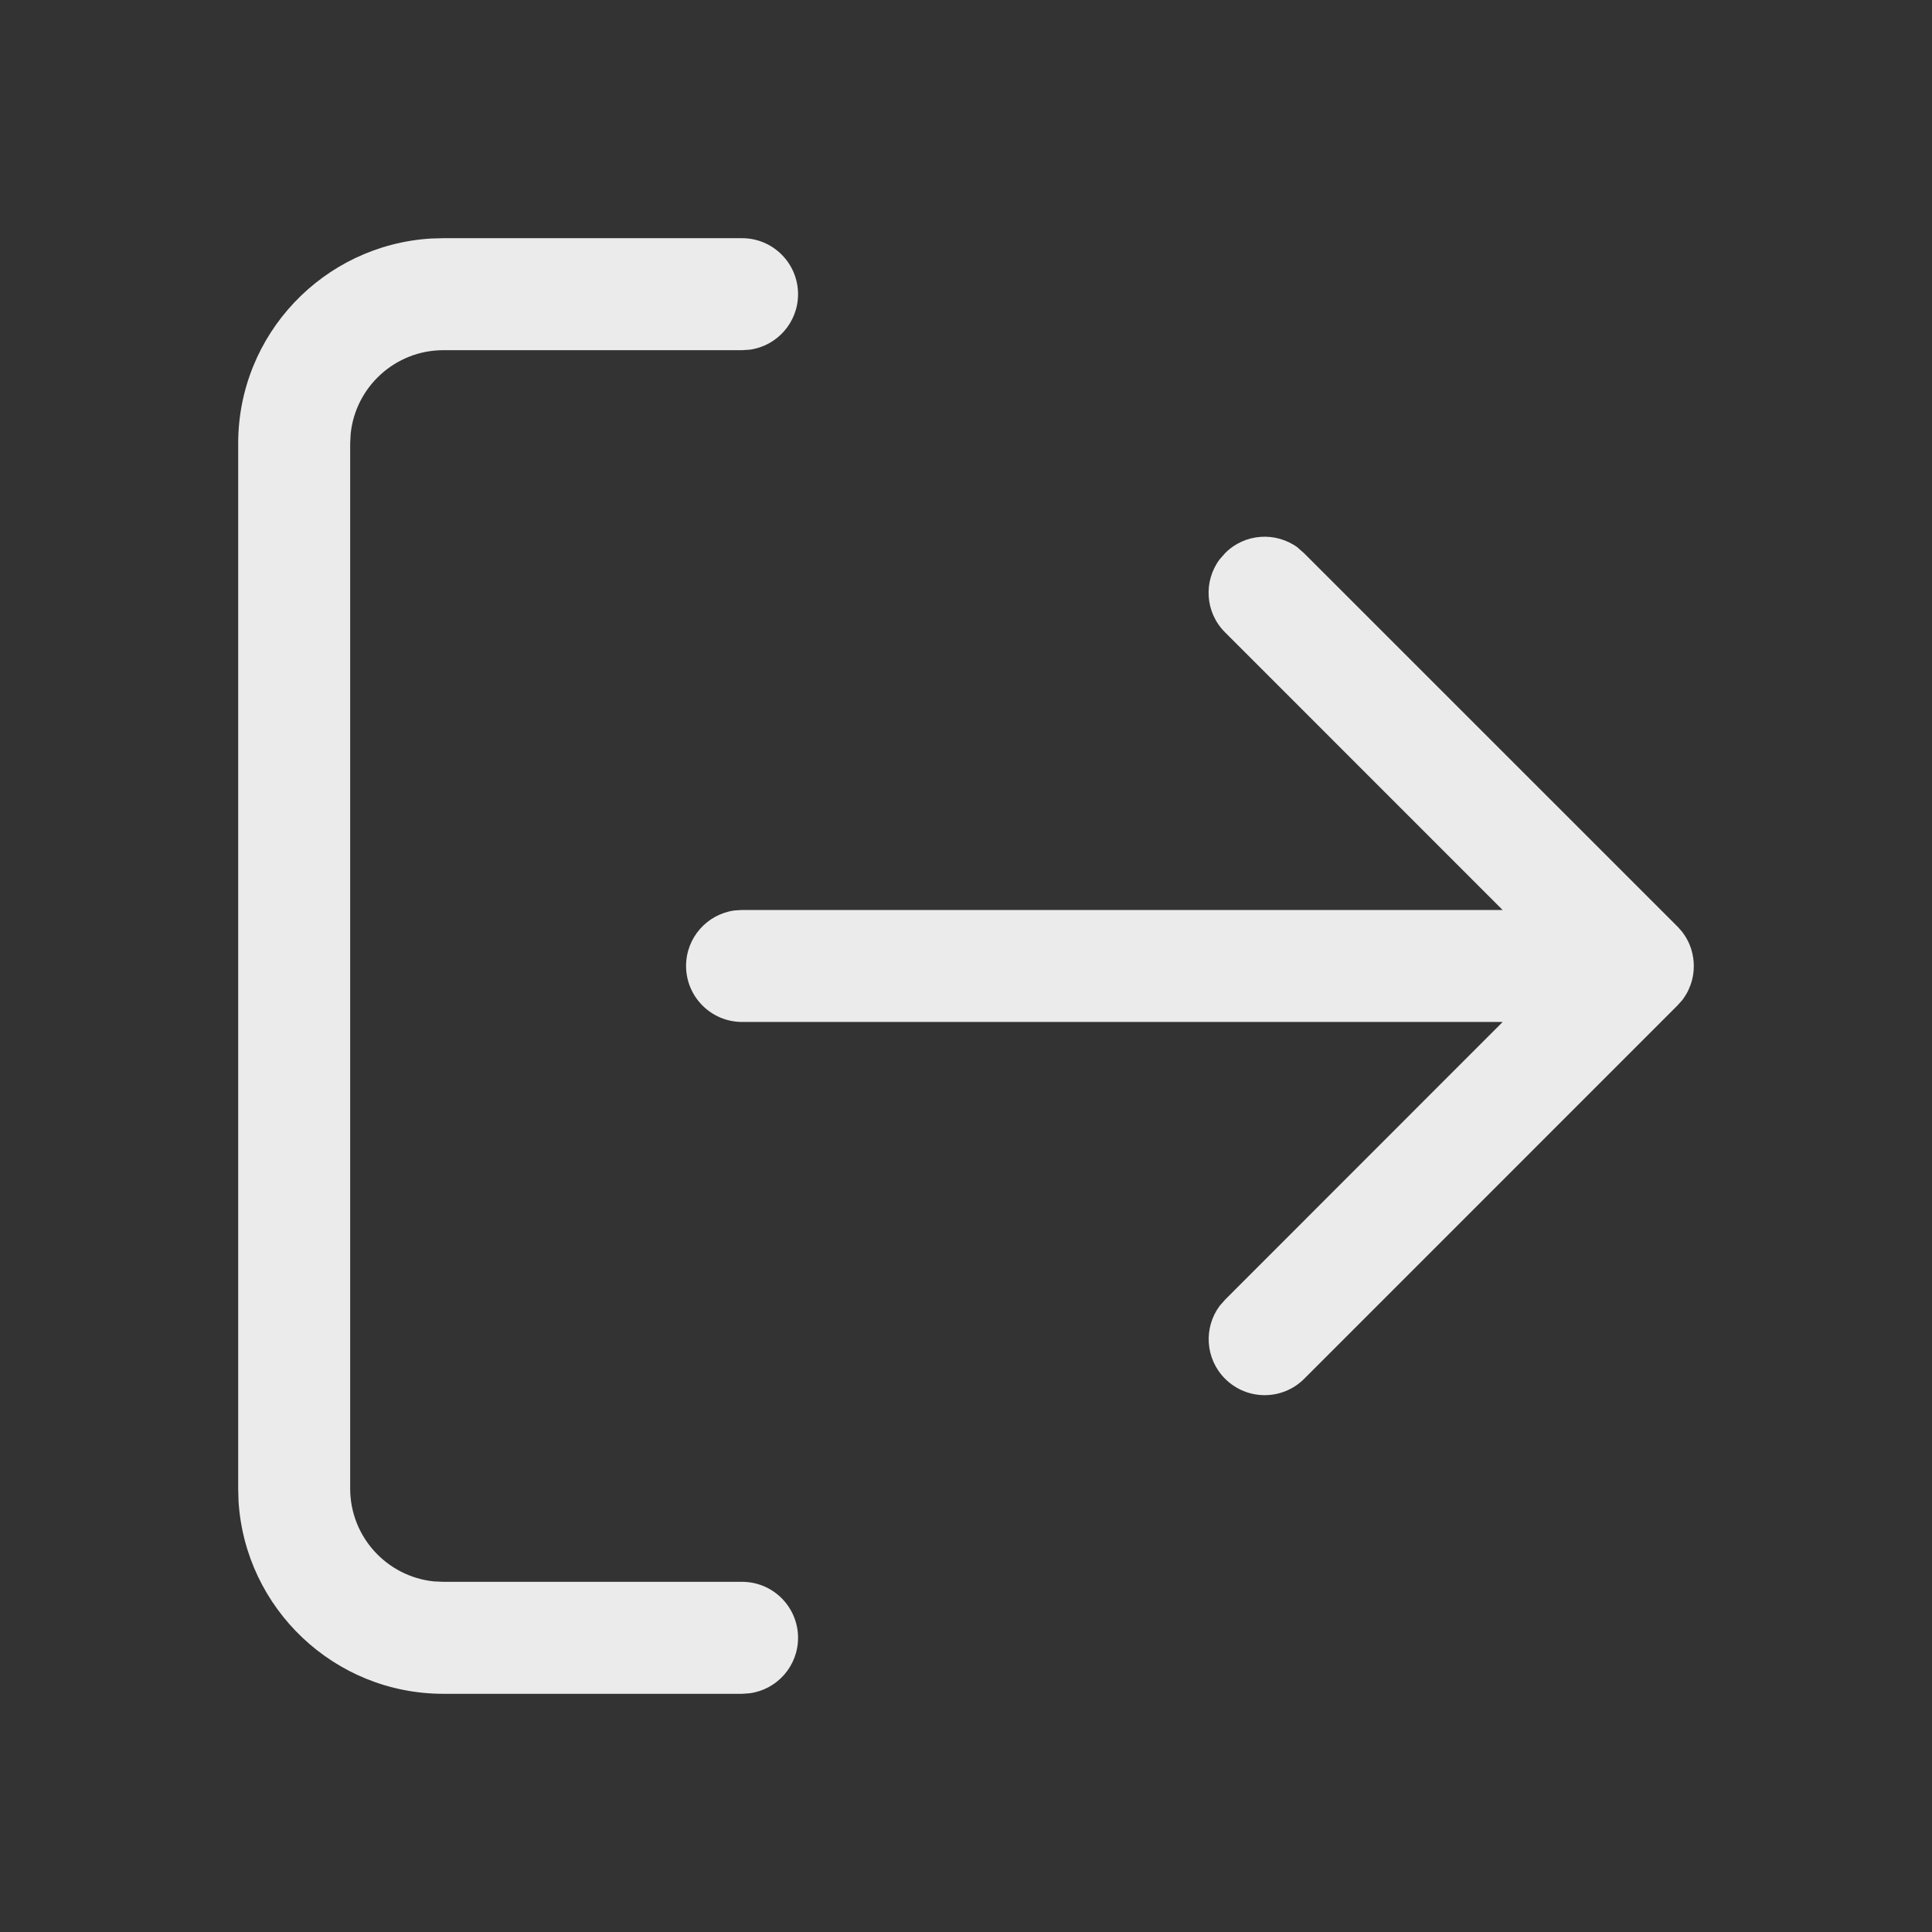 <svg xmlns="http://www.w3.org/2000/svg" width="28" height="28" viewBox="0 0 28 28">
    <rect x="0" y="0" width="28" height="28" fill="#333333" stroke="none"/>
    <g fill="none" fill-rule="evenodd">
        <g fill="#EBEBEB">
            <g>
                <g>
                    <g>
                        <g>
                            <g>
                                <g>
                                    <g>
                                        <path d="M7.573.27c.448 0 .811.364.811.812 0 .41-.305.75-.7.804l-.111.007H3.245c-.7 0-1.276.532-1.345 1.214l-.007.138v15.146c0 .7.532 1.276 1.214 1.346l.138.006h4.328c.448 0 .811.364.811.812 0 .41-.305.75-.7.803l-.111.008H3.245c-1.582 0-2.875-1.236-2.97-2.793L.27 18.39V3.245C.27 1.663 1.506.37 3.064.275L3.245.27h4.328zm8.055 4.487l.09.079 5.41 5.409c.028.027.054.056.077.087l-.076-.087c.039.04.075.083.104.129.015.021.028.044.04.068l.015.028c.013.029.026.06.037.092l.006.02c.022.074.035.154.035.236 0 .041-.003.082-.009.122l-.007.038c-.006.027-.011.054-.02.08l-.013.038-.03.073-.02.039c-.015.026-.03.05-.046.073l-.014.02-.01.013-.07.078L15.72 16.8c-.317.317-.83.317-1.147 0-.289-.288-.314-.74-.079-1.056l.08-.091 4.022-4.024H7.573c-.448 0-.812-.364-.812-.812 0-.41.305-.75.701-.804l.11-.007h11.023l-4.024-4.025c-.288-.287-.314-.738-.078-1.055l.08-.091c.287-.29.738-.314 1.055-.08z" transform="translate(-1169 -390) translate(1157 77) translate(0 2) translate(0 250) translate(0 50) translate(12 11) translate(3.182 3.182)"/>
                                    </g>
                                </g>
                            </g>
                        </g>
                    </g>
                </g>
            </g>
        </g>
    </g>
</svg>
